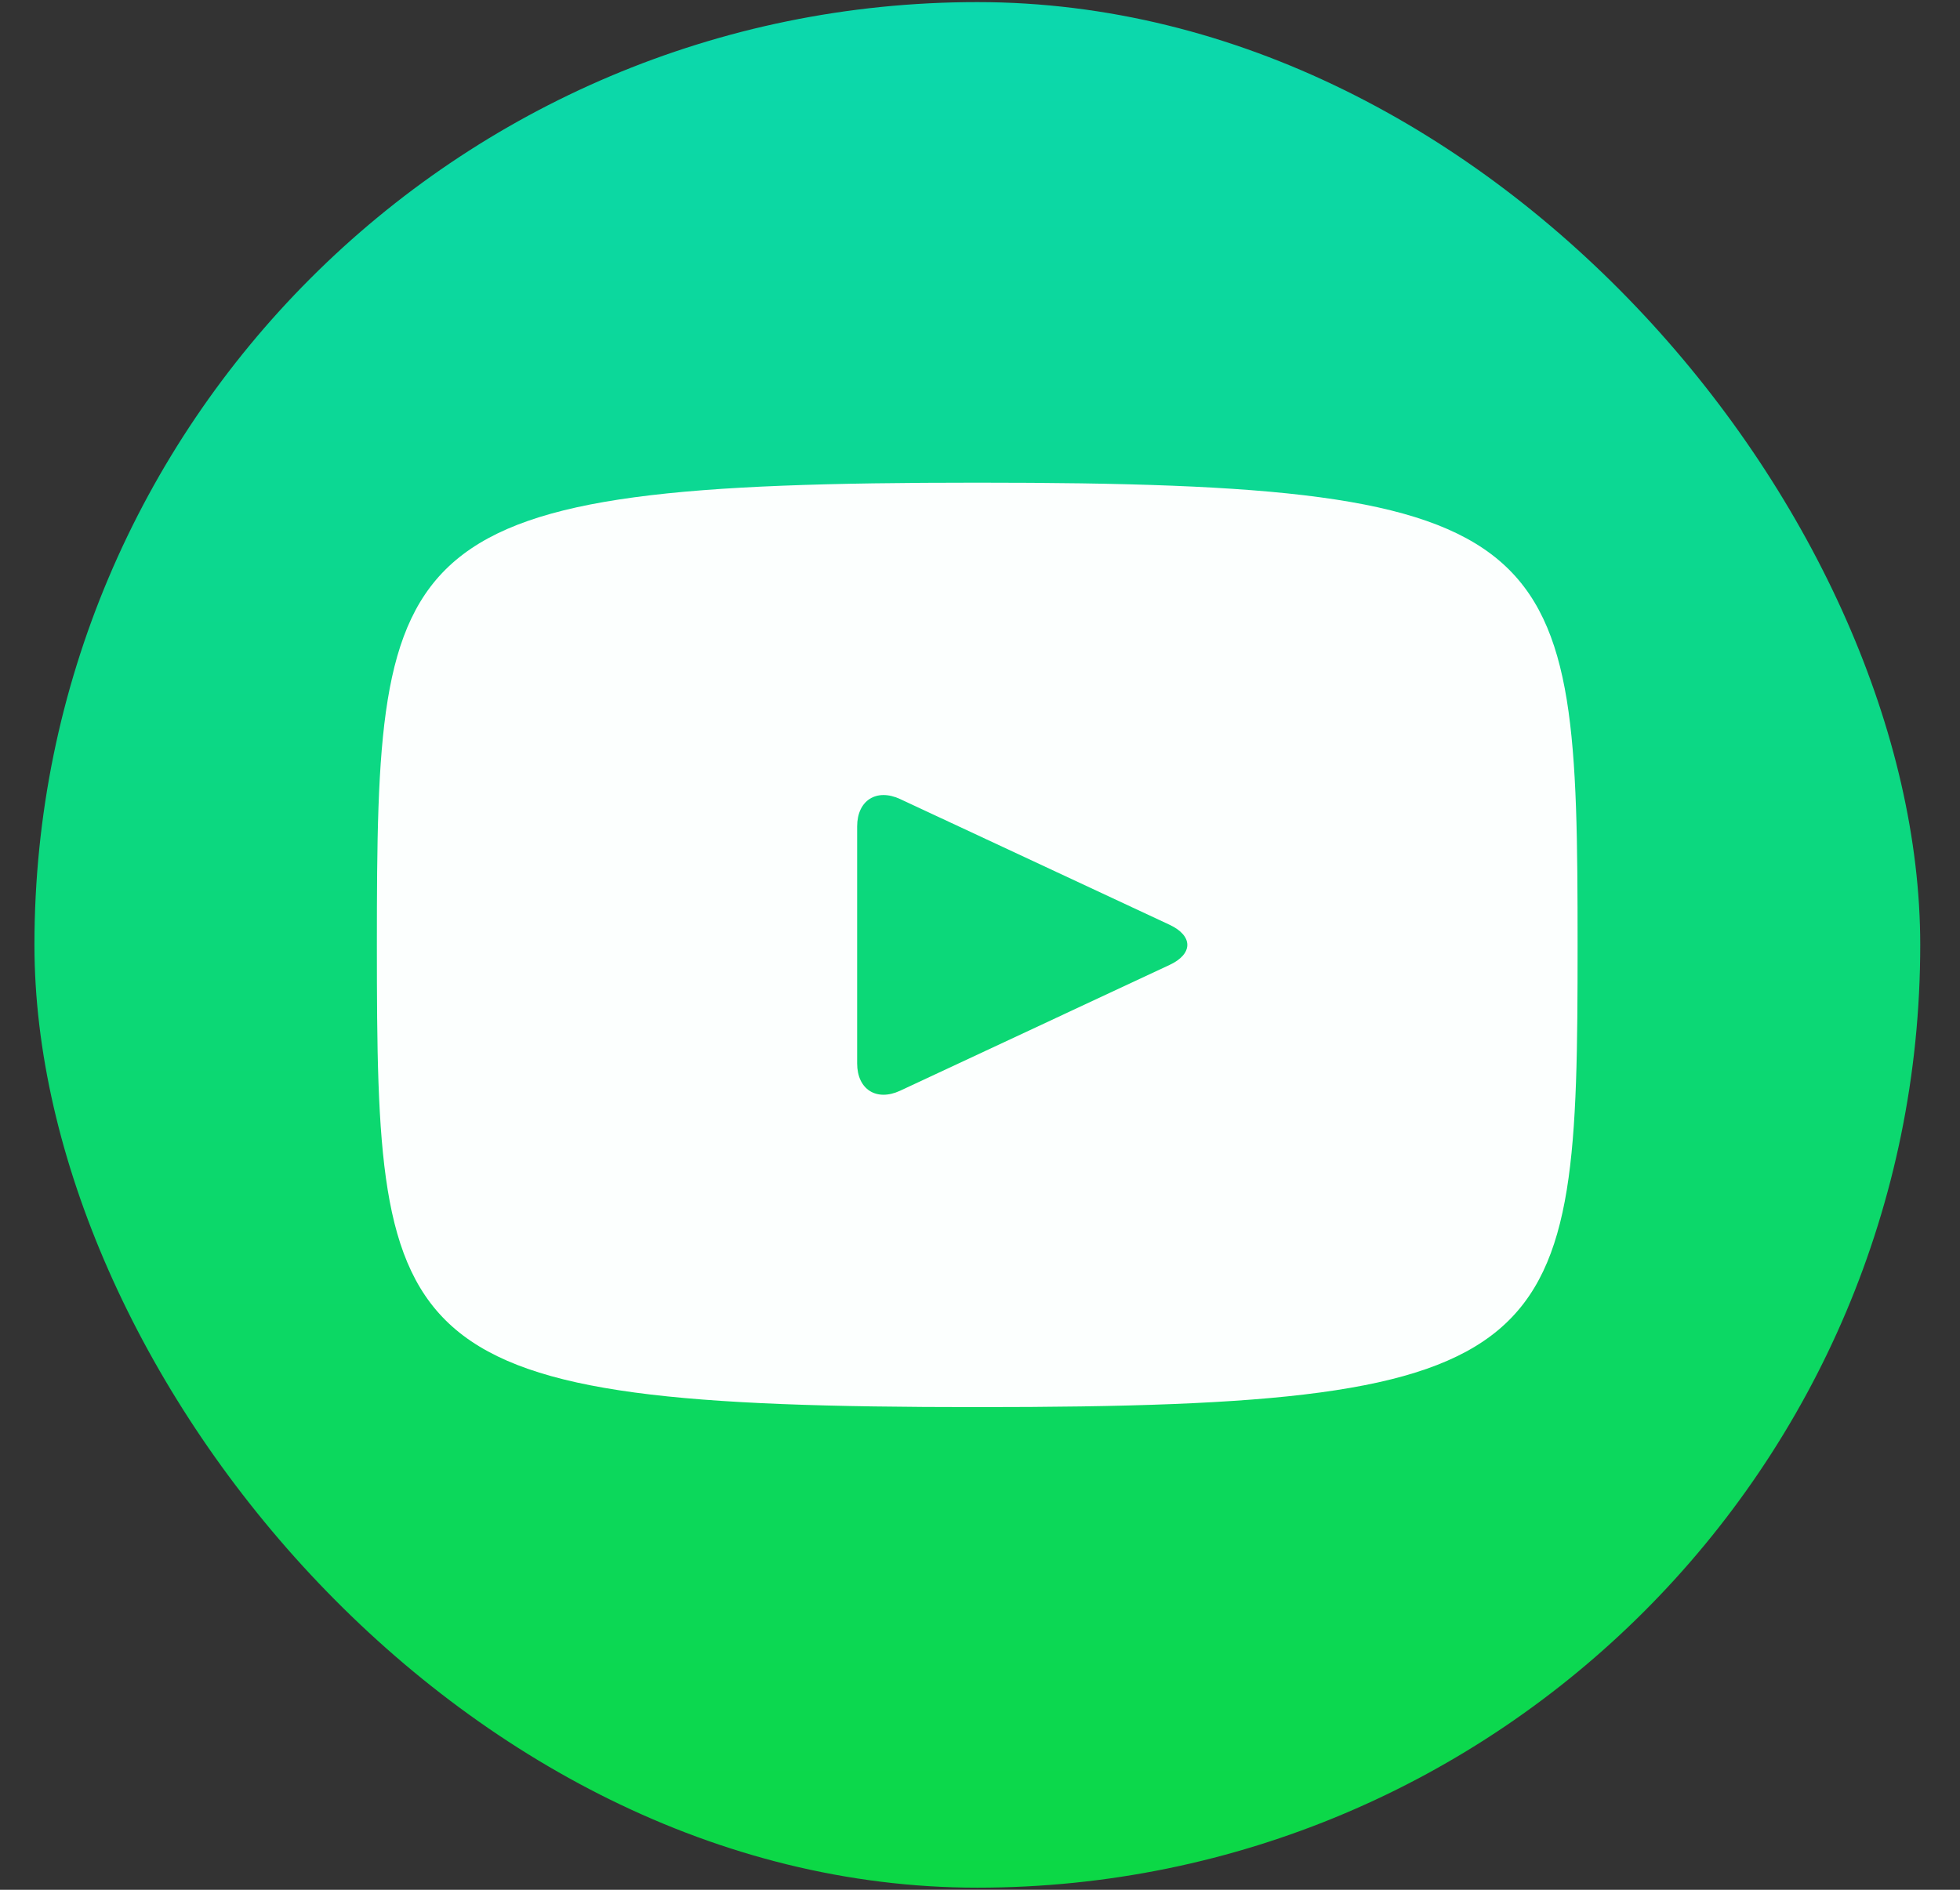 <svg width="28" height="27" viewBox="0 0 28 27" fill="none" xmlns="http://www.w3.org/2000/svg">
<rect x="0" y="0" width="28" height="27" fill="#333333" stroke="none"/>
<rect x="0.492" y="0.03" width="26.94" height="26.94" rx="13.47" fill="url(#paint0_linear_1_441)"/>
<path d="M13.961 6.896C5.532 6.896 5.384 7.646 5.384 13.5C5.384 19.354 5.532 20.104 13.961 20.104C22.39 20.104 22.537 19.354 22.537 13.5C22.537 7.646 22.39 6.896 13.961 6.896ZM16.709 13.786L12.858 15.584C12.521 15.74 12.245 15.565 12.245 15.193V11.807C12.245 11.436 12.521 11.26 12.858 11.416L16.709 13.213C17.046 13.371 17.046 13.629 16.709 13.786Z" fill="#FCFFFE"/>
<defs>
<linearGradient id="paint0_linear_1_441" x1="13.962" y1="0.03" x2="13.962" y2="26.97" gradientUnits="userSpaceOnUse">
<stop stop-color="#0CD8AE"/>
<stop offset="1" stop-color="#0CD845"/>
</linearGradient>
</defs>
</svg>
